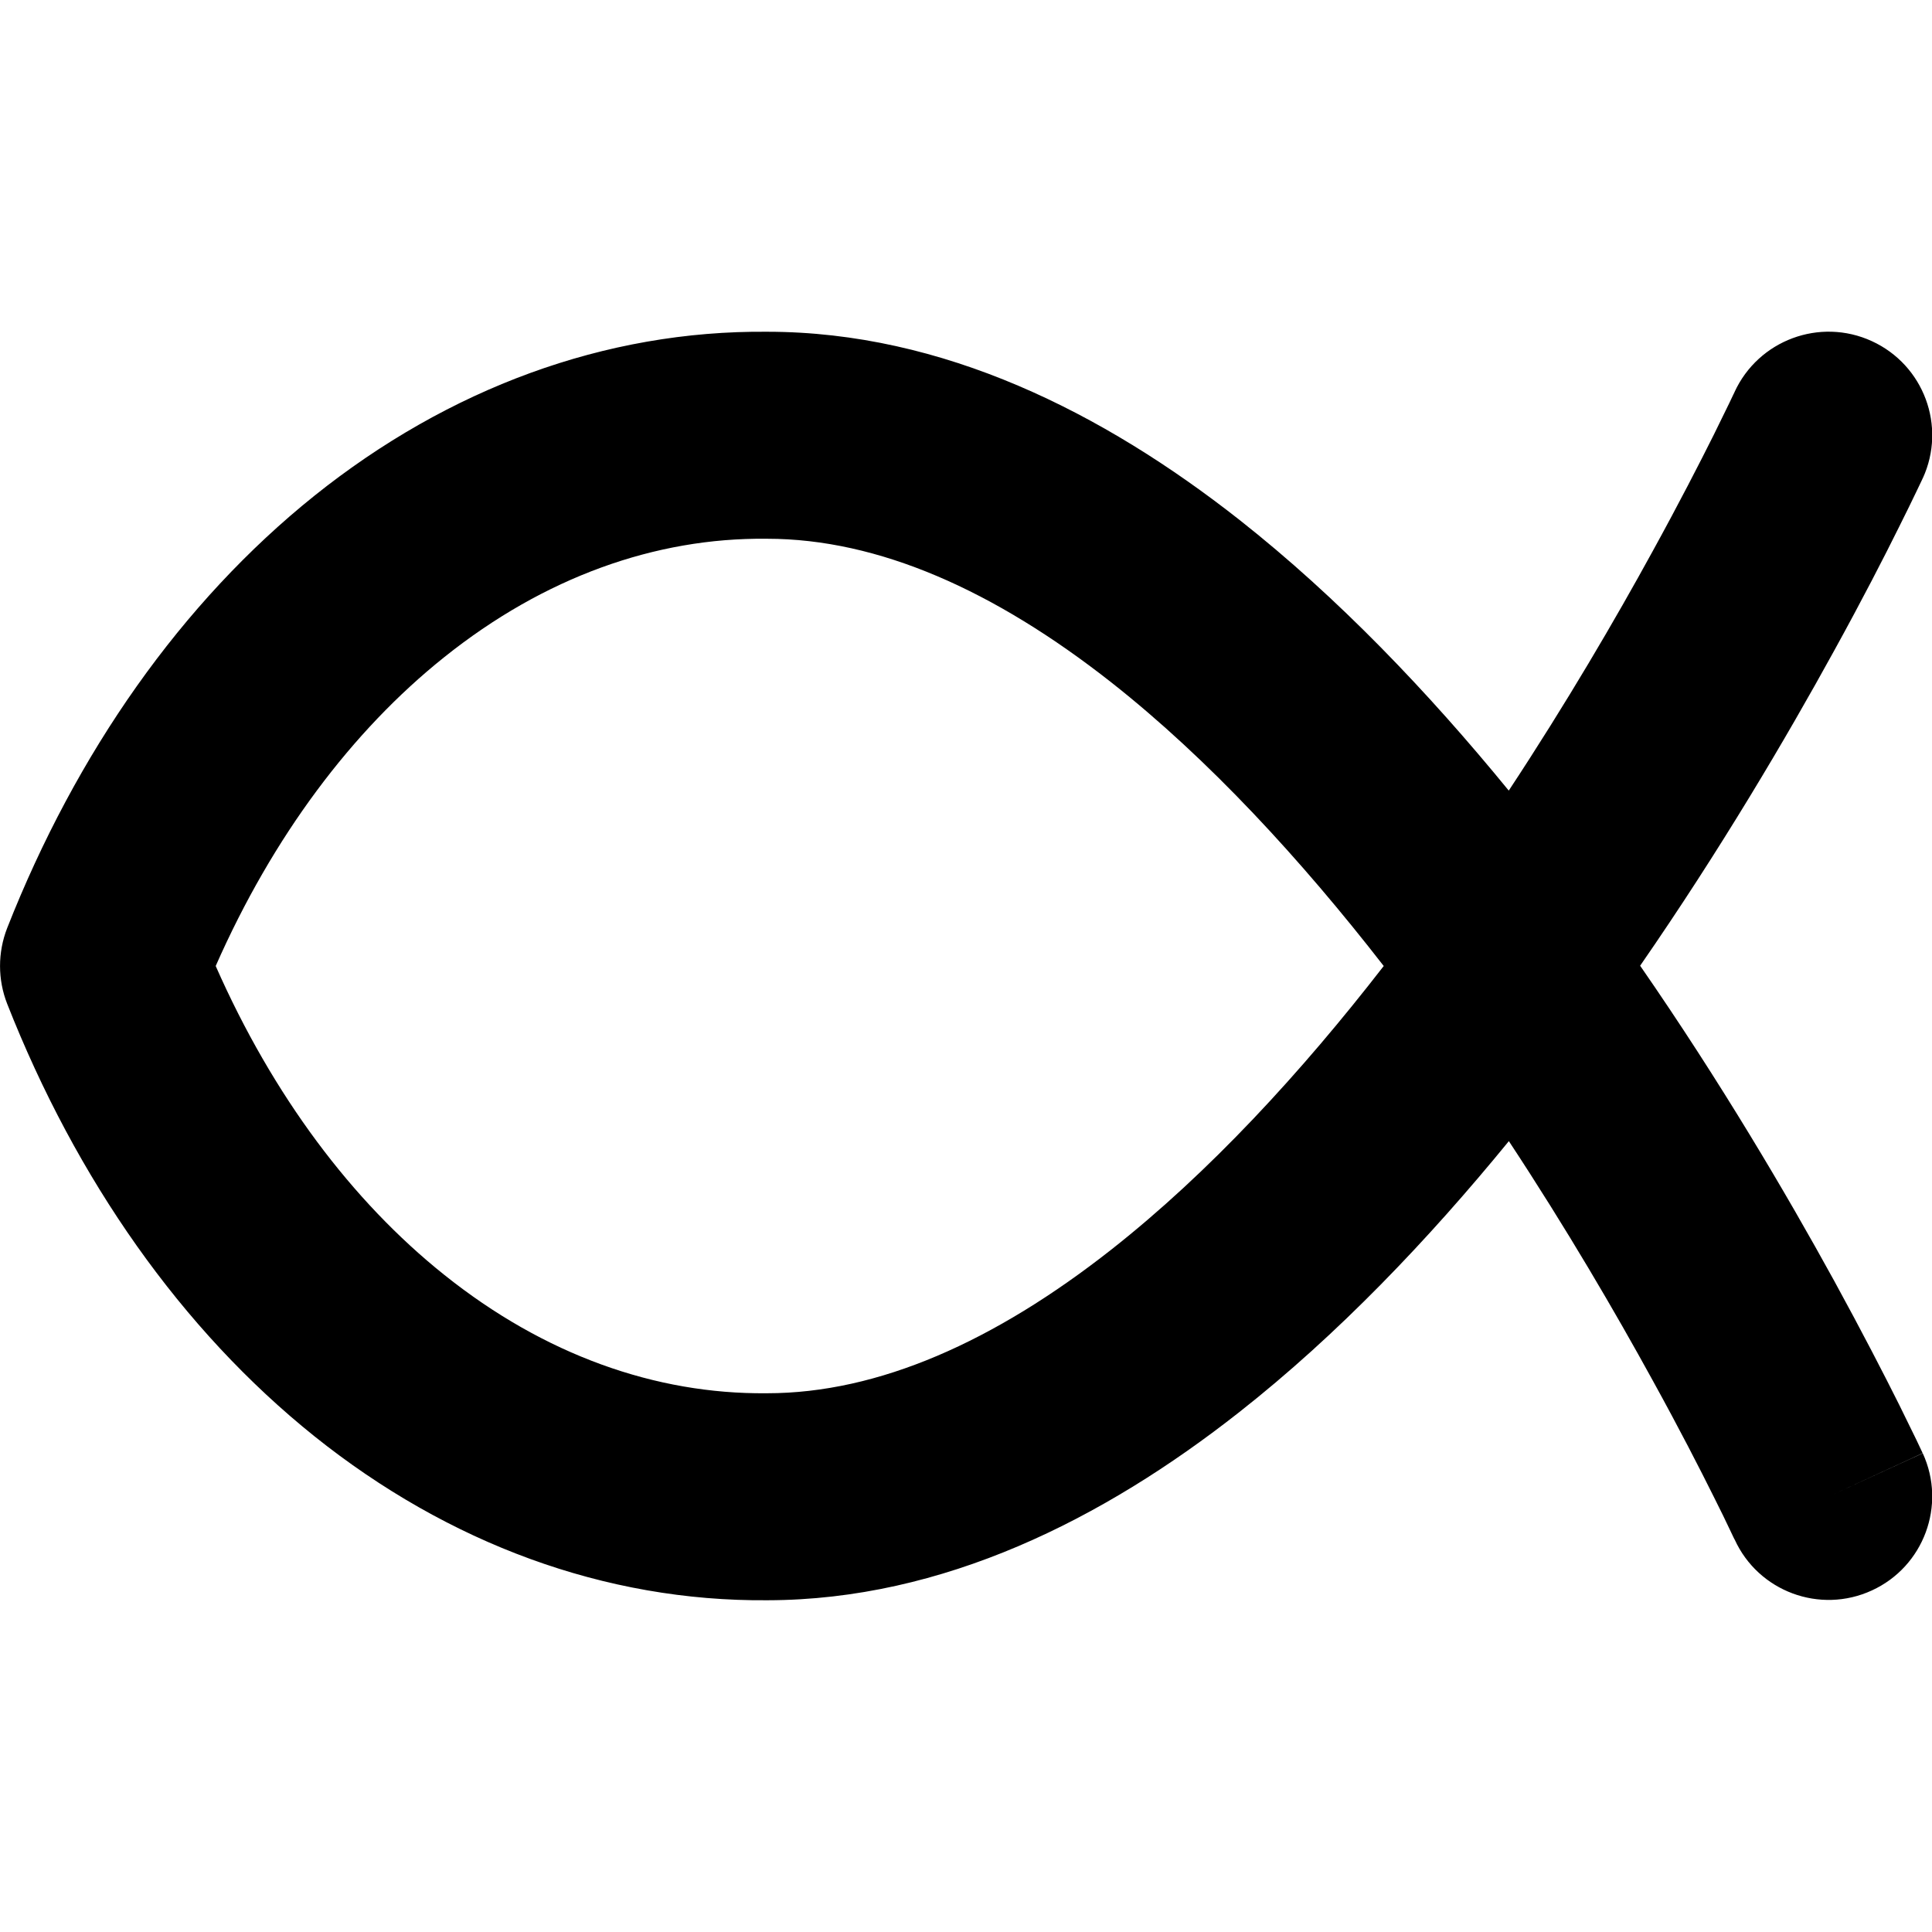<svg xmlns="http://www.w3.org/2000/svg" fill="none" viewBox="0 0 14 14" id="Christianity--Streamline-Core-Remix">
  <desc>
    Christianity Streamline Icon: https://streamlinehq.com
  </desc>
  <g id="Free Remix/Culture/christianity--religion-jesus-christianity-christ-fish-culture">
    <path id="Vector (Stroke)" fill="#000000" fill-rule="evenodd" d="M5.551 3.904c-0.799 -0.008 -1.606 0.277 -2.333 0.859 -0.667 0.533 -1.241 1.298 -1.655 2.237 0.414 0.939 0.988 1.704 1.655 2.237 0.727 0.582 1.534 0.866 2.333 0.859l0.007 0c0.807 0 1.648 -0.375 2.495 -1.041 0.708 -0.557 1.376 -1.283 1.974 -2.055 -0.599 -0.771 -1.267 -1.498 -1.974 -2.055 -0.847 -0.666 -1.687 -1.041 -2.495 -1.041l-0.007 -0Zm5.382 4.366c-0.582 0.712 -1.238 1.401 -1.953 1.963 -0.985 0.775 -2.146 1.361 -3.419 1.363 -1.178 0.01 -2.313 -0.413 -3.281 -1.187C1.315 9.636 0.552 8.545 0.052 7.274c-0.069 -0.176 -0.069 -0.372 0 -0.549C0.552 5.455 1.315 4.364 2.28 3.591c0.968 -0.774 2.103 -1.198 3.281 -1.187 1.273 0.001 2.433 0.587 3.419 1.362 0.715 0.563 1.371 1.251 1.953 1.963 0.42 -0.637 0.773 -1.242 1.043 -1.735 0.193 -0.351 0.342 -0.642 0.443 -0.844 0.05 -0.101 0.088 -0.18 0.114 -0.233l0.028 -0.059 0.007 -0.014 0.001 -0.003c0.173 -0.376 0.618 -0.542 0.995 -0.369 0.377 0.173 0.542 0.618 0.369 0.994l-0.646 -0.296c0.646 0.296 0.646 0.296 0.646 0.296l-0.001 0.001 -0.003 0.007 -0.009 0.019c-0.008 0.016 -0.019 0.04 -0.033 0.069 -0.029 0.06 -0.07 0.146 -0.125 0.255 -0.108 0.218 -0.267 0.528 -0.471 0.898 -0.346 0.63 -0.824 1.442 -1.406 2.283 0.583 0.842 1.06 1.653 1.406 2.283 0.203 0.371 0.362 0.68 0.471 0.898 0.054 0.109 0.096 0.196 0.125 0.255 0.014 0.03 0.025 0.053 0.033 0.07l0.009 0.019 0.003 0.007c0 0 0.001 0.001 -0.681 0.314l0.682 -0.313c0.173 0.376 0.007 0.822 -0.369 0.994 -0.376 0.173 -0.822 0.008 -0.994 -0.369 0 0 0 0 0 0l-0.002 -0.003 -0.007 -0.014 -0.028 -0.059c-0.025 -0.053 -0.063 -0.132 -0.114 -0.233 -0.101 -0.203 -0.25 -0.494 -0.443 -0.844 -0.27 -0.492 -0.623 -1.098 -1.043 -1.735Z" clip-rule="evenodd" stroke-width="1"></path>
  </g>
</svg>